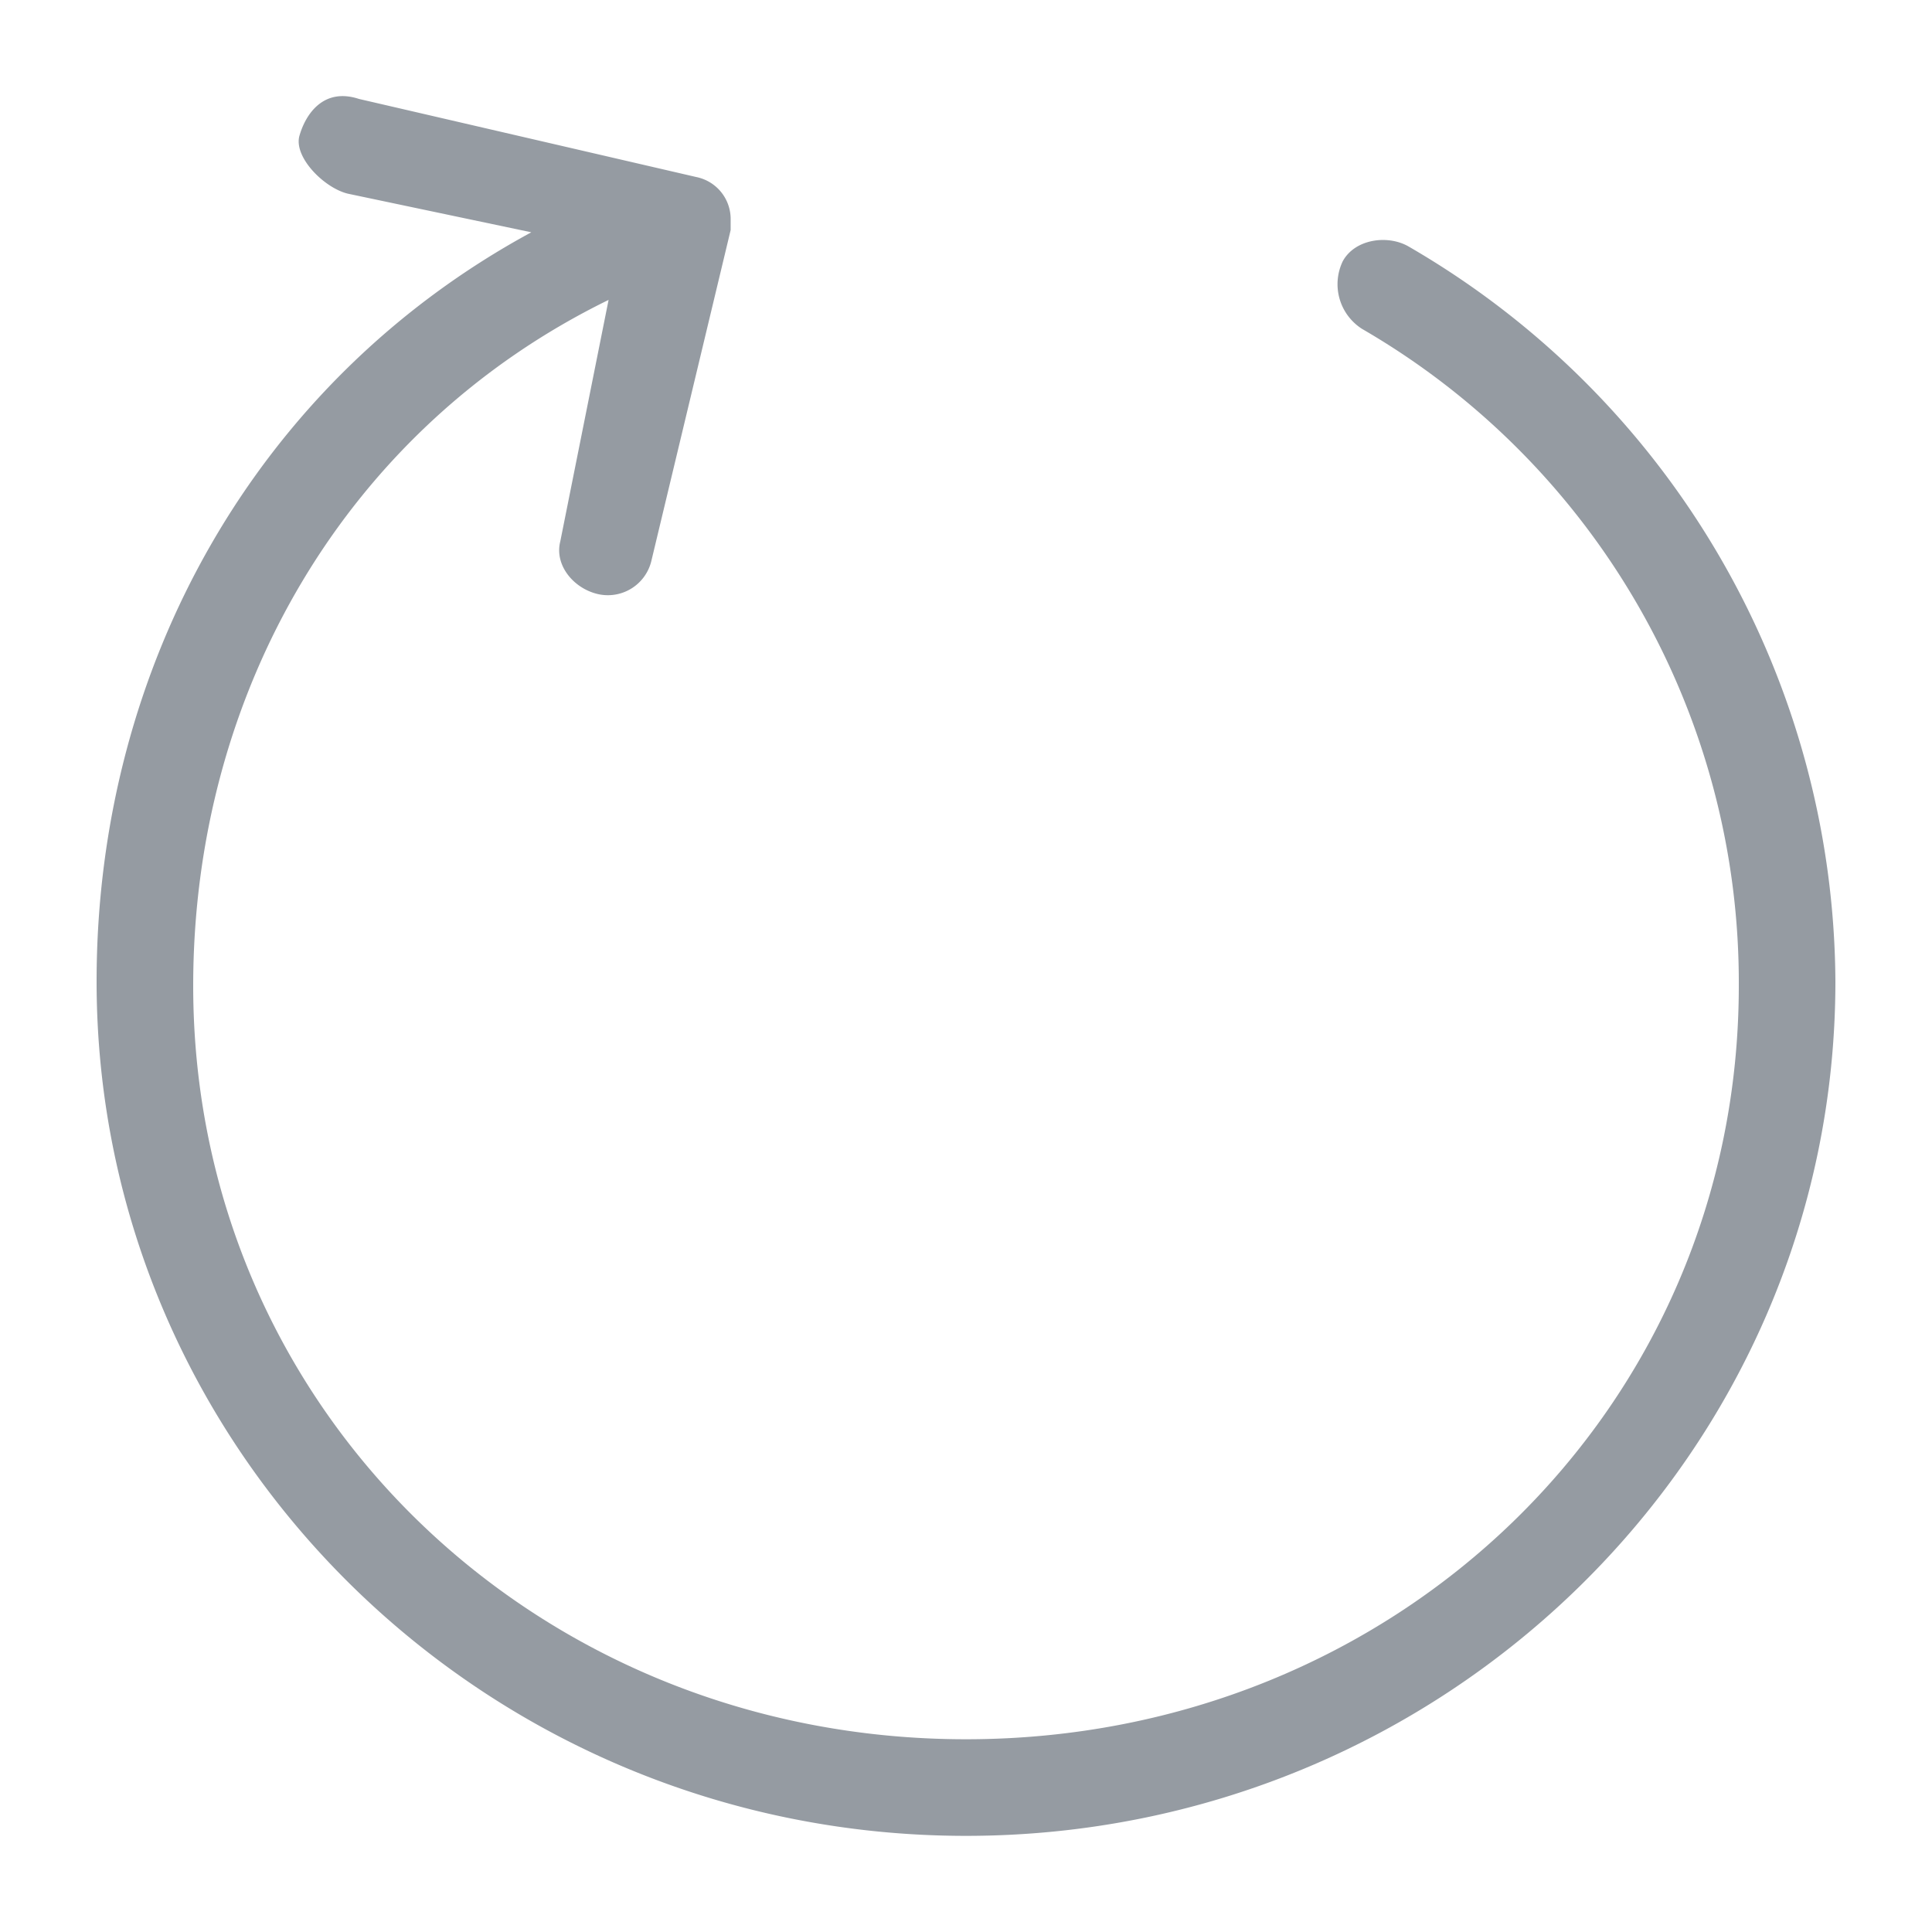 <?xml version="1.0" standalone="no"?><!DOCTYPE svg PUBLIC "-//W3C//DTD SVG 1.1//EN" "http://www.w3.org/Graphics/SVG/1.1/DTD/svg11.dtd"><svg t="1622203463965" class="icon" viewBox="0 0 1024 1024" version="1.1" xmlns="http://www.w3.org/2000/svg" p-id="5912" xmlns:xlink="http://www.w3.org/1999/xlink" width="16" height="16"><defs><style type="text/css"></style></defs><path d="M158.72 71.921c-3.2 11.203 12.892 27.597 25.6 30.72l97.28 20.48c-145.408 78.848-230.4 229.939-230.4 397.036 0 249.866 206.566 452.884 460.8 452.884s460.8-203.018 460.8-452.884a452.777 452.777 0 0 0-226.432-389.632c-11.136-6.252-28.329-3.758-34.688 7.956a28.088 28.088 0 0 0 10.24 35.84 400.241 400.241 0 0 1 199.68 348.16c0 224.102-181.591 399.36-409.6 399.36s-409.6-175.258-409.6-399.36c0-155.387 81.132-295.588 220.16-363.52l-25.6 128c-3.174 12.493 6.886 24.714 19.594 27.832a23.711 23.711 0 0 0 28.605-17.178l42.102-175.688v-5.463a22.717 22.717 0 0 0-18.268-22.646l-178.755-41.385C171.279 46.223 161.92 60.723 158.72 71.921z" p-id="5913" fill="#959BA2"></path></svg>
